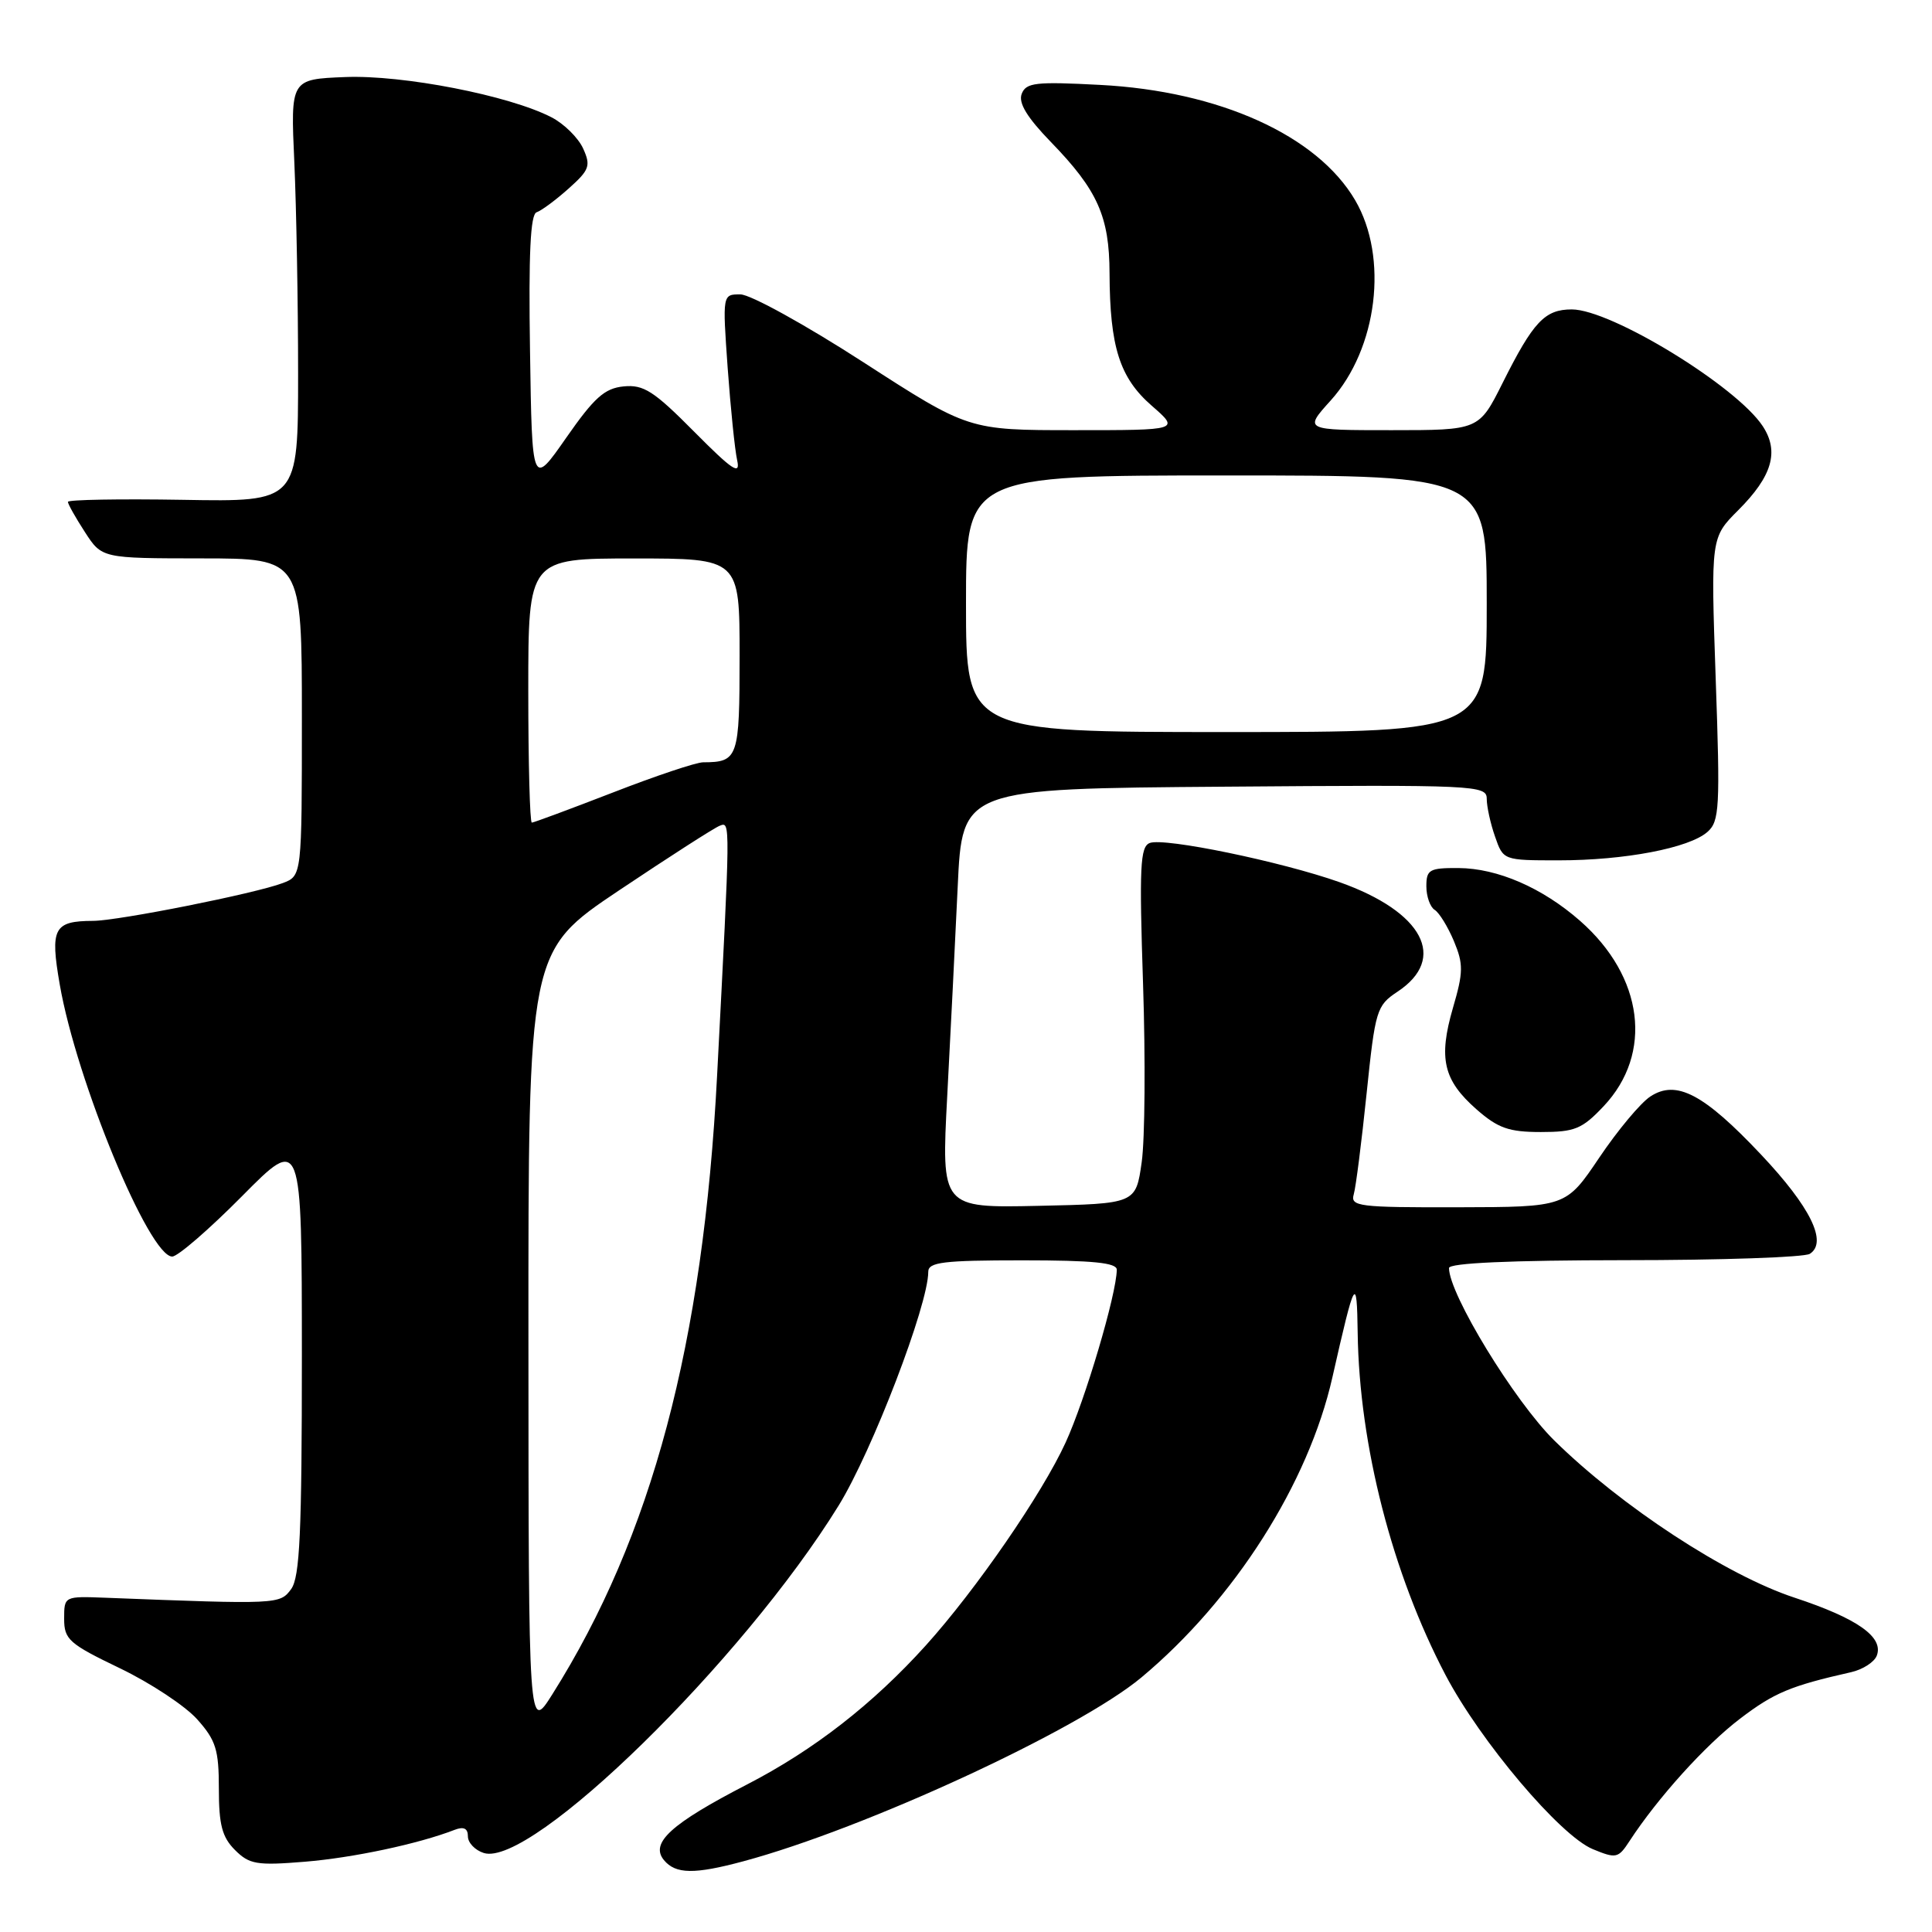 <?xml version="1.0" encoding="UTF-8" standalone="no"?>
<!DOCTYPE svg PUBLIC "-//W3C//DTD SVG 1.1//EN" "http://www.w3.org/Graphics/SVG/1.1/DTD/svg11.dtd" >
<svg xmlns="http://www.w3.org/2000/svg" xmlns:xlink="http://www.w3.org/1999/xlink" version="1.1" viewBox="0 0 256 256">
 <g >
 <path fill="currentColor"
d=" M 98.50 246.63 C 114.64 242.29 142.86 229.25 151.23 222.28 C 163.55 212.00 173.37 196.58 176.55 182.50 C 179.55 169.25 179.79 168.83 179.90 176.62 C 180.11 191.51 184.48 208.50 191.54 221.95 C 196.17 230.75 206.72 243.23 211.05 245.02 C 214.15 246.30 214.43 246.24 215.92 243.95 C 219.65 238.23 225.97 231.23 230.56 227.74 C 235.09 224.29 237.24 223.39 245.29 221.57 C 246.83 221.22 248.35 220.24 248.68 219.39 C 249.63 216.92 246.12 214.45 237.79 211.70 C 228.76 208.73 214.84 199.62 205.95 190.87 C 200.67 185.67 192.00 171.47 192.00 168.02 C 192.00 167.36 200.09 166.99 215.25 166.98 C 228.04 166.98 239.09 166.60 239.81 166.14 C 242.20 164.62 239.90 159.93 233.35 152.99 C 225.76 144.94 222.12 143.03 218.68 145.29 C 217.39 146.13 214.35 149.77 211.92 153.38 C 207.50 159.94 207.50 159.94 193.18 159.97 C 180.01 160.00 178.91 159.86 179.38 158.25 C 179.66 157.29 180.42 151.29 181.08 144.91 C 182.23 133.82 182.40 133.25 185.17 131.41 C 191.84 127.00 188.57 120.82 177.49 116.89 C 169.77 114.16 154.28 110.96 152.35 111.70 C 151.07 112.19 150.95 114.87 151.46 130.38 C 151.79 140.35 151.71 150.97 151.28 154.00 C 150.50 159.50 150.50 159.50 137.61 159.78 C 124.73 160.06 124.73 160.06 125.51 145.28 C 125.94 137.15 126.57 124.65 126.90 117.50 C 127.50 104.50 127.50 104.50 162.25 104.24 C 195.58 103.98 197.00 104.05 197.00 105.84 C 197.00 106.86 197.49 109.12 198.10 110.85 C 199.19 114.00 199.20 114.00 206.55 114.00 C 215.29 114.00 223.83 112.37 226.25 110.23 C 227.84 108.83 227.94 107.03 227.34 89.97 C 226.69 71.24 226.69 71.24 230.33 67.60 C 234.82 63.11 235.78 59.84 233.58 56.48 C 230.10 51.17 213.47 41.00 208.27 41.00 C 204.69 41.00 203.17 42.62 199.10 50.75 C 195.97 57.00 195.97 57.00 184.37 57.00 C 172.77 57.00 172.77 57.00 176.32 53.07 C 182.53 46.19 184.01 34.11 179.56 26.52 C 174.53 17.94 161.56 12.07 145.77 11.25 C 137.22 10.80 135.96 10.94 135.38 12.44 C 134.92 13.64 136.08 15.55 139.26 18.83 C 145.44 25.20 147.00 28.69 147.02 36.20 C 147.06 45.97 148.36 50.05 152.60 53.75 C 156.33 57.00 156.33 57.00 142.34 57.00 C 128.34 57.00 128.34 57.00 114.42 48.01 C 106.76 43.06 99.43 39.01 98.11 39.01 C 95.73 39.00 95.73 39.00 96.42 48.75 C 96.81 54.11 97.37 59.62 97.68 61.00 C 98.13 63.03 97.05 62.31 91.98 57.20 C 86.64 51.81 85.28 50.94 82.64 51.20 C 80.11 51.45 78.74 52.68 75.03 58.00 C 70.50 64.50 70.50 64.50 70.23 46.51 C 70.03 33.64 70.28 28.41 71.10 28.13 C 71.73 27.92 73.64 26.51 75.34 24.99 C 78.12 22.51 78.31 21.97 77.26 19.66 C 76.61 18.25 74.73 16.39 73.07 15.54 C 67.48 12.65 53.37 9.90 45.73 10.21 C 38.50 10.50 38.50 10.50 39.00 21.50 C 39.27 27.55 39.50 40.15 39.50 49.50 C 39.50 66.50 39.50 66.50 24.25 66.23 C 15.86 66.09 9.00 66.21 9.00 66.50 C 9.00 66.79 10.01 68.59 11.25 70.50 C 13.50 73.98 13.50 73.98 26.75 73.99 C 40.00 74.00 40.00 74.00 40.00 95.02 C 40.00 116.05 40.00 116.05 37.47 117.01 C 33.85 118.39 15.72 122.00 12.34 122.02 C 7.12 122.04 6.62 122.99 7.92 130.47 C 10.14 143.24 19.77 166.50 22.82 166.50 C 23.55 166.50 27.71 162.90 32.07 158.50 C 39.99 150.50 39.99 150.50 40.00 179.56 C 40.00 203.12 39.73 208.98 38.58 210.56 C 37.09 212.59 36.88 212.60 14.00 211.71 C 8.51 211.50 8.50 211.50 8.50 214.50 C 8.50 217.24 9.14 217.81 15.88 221.05 C 19.94 223.00 24.55 226.05 26.13 227.82 C 28.61 230.60 29.00 231.84 29.00 237.02 C 29.00 241.79 29.43 243.43 31.13 245.13 C 33.04 247.04 34.02 247.21 40.38 246.69 C 46.77 246.17 55.47 244.32 60.25 242.46 C 61.45 242.00 62.00 242.27 62.00 243.33 C 62.00 244.17 62.94 245.16 64.10 245.53 C 70.38 247.52 98.41 220.09 111.12 199.50 C 115.57 192.29 123.00 172.91 123.00 168.52 C 123.00 167.24 124.99 167.00 135.50 167.00 C 144.84 167.00 148.00 167.32 147.98 168.25 C 147.94 171.50 143.81 185.45 141.20 191.14 C 138.09 197.94 129.33 210.64 122.70 218.00 C 115.68 225.78 107.85 231.88 98.99 236.45 C 88.90 241.66 86.10 244.21 87.98 246.48 C 89.53 248.34 92.00 248.38 98.50 246.63 Z  M 212.49 146.58 C 219.08 139.59 217.79 129.41 209.37 122.02 C 204.37 117.63 198.42 115.05 193.25 115.02 C 189.40 115.00 189.00 115.23 189.00 117.44 C 189.00 118.78 189.50 120.19 190.10 120.56 C 190.71 120.94 191.85 122.80 192.65 124.70 C 193.92 127.75 193.91 128.81 192.52 133.56 C 190.58 140.25 191.25 143.13 195.64 146.99 C 198.49 149.49 199.93 150.00 204.17 150.00 C 208.67 150.00 209.64 149.60 212.49 146.58 Z  M 70.02 177.77 C 70.00 126.04 70.00 126.04 82.04 117.97 C 88.66 113.54 94.66 109.68 95.38 109.41 C 96.79 108.87 96.79 108.52 95.02 142.50 C 93.18 178.05 86.38 203.57 73.19 224.50 C 70.04 229.50 70.04 229.50 70.02 177.77 Z  M 70.00 91.50 C 70.00 74.00 70.00 74.00 84.00 74.00 C 98.00 74.00 98.00 74.00 98.00 86.89 C 98.00 100.46 97.82 100.99 93.17 101.01 C 92.25 101.01 86.87 102.81 81.22 105.01 C 75.56 107.20 70.72 109.00 70.47 109.00 C 70.21 109.00 70.00 101.12 70.00 91.50 Z  M 128.00 80.00 C 128.00 63.00 128.00 63.00 162.50 63.00 C 197.00 63.00 197.00 63.00 197.00 80.00 C 197.00 97.00 197.00 97.00 162.50 97.00 C 128.00 97.00 128.00 97.00 128.00 80.00 Z "/>
</g>
</svg>